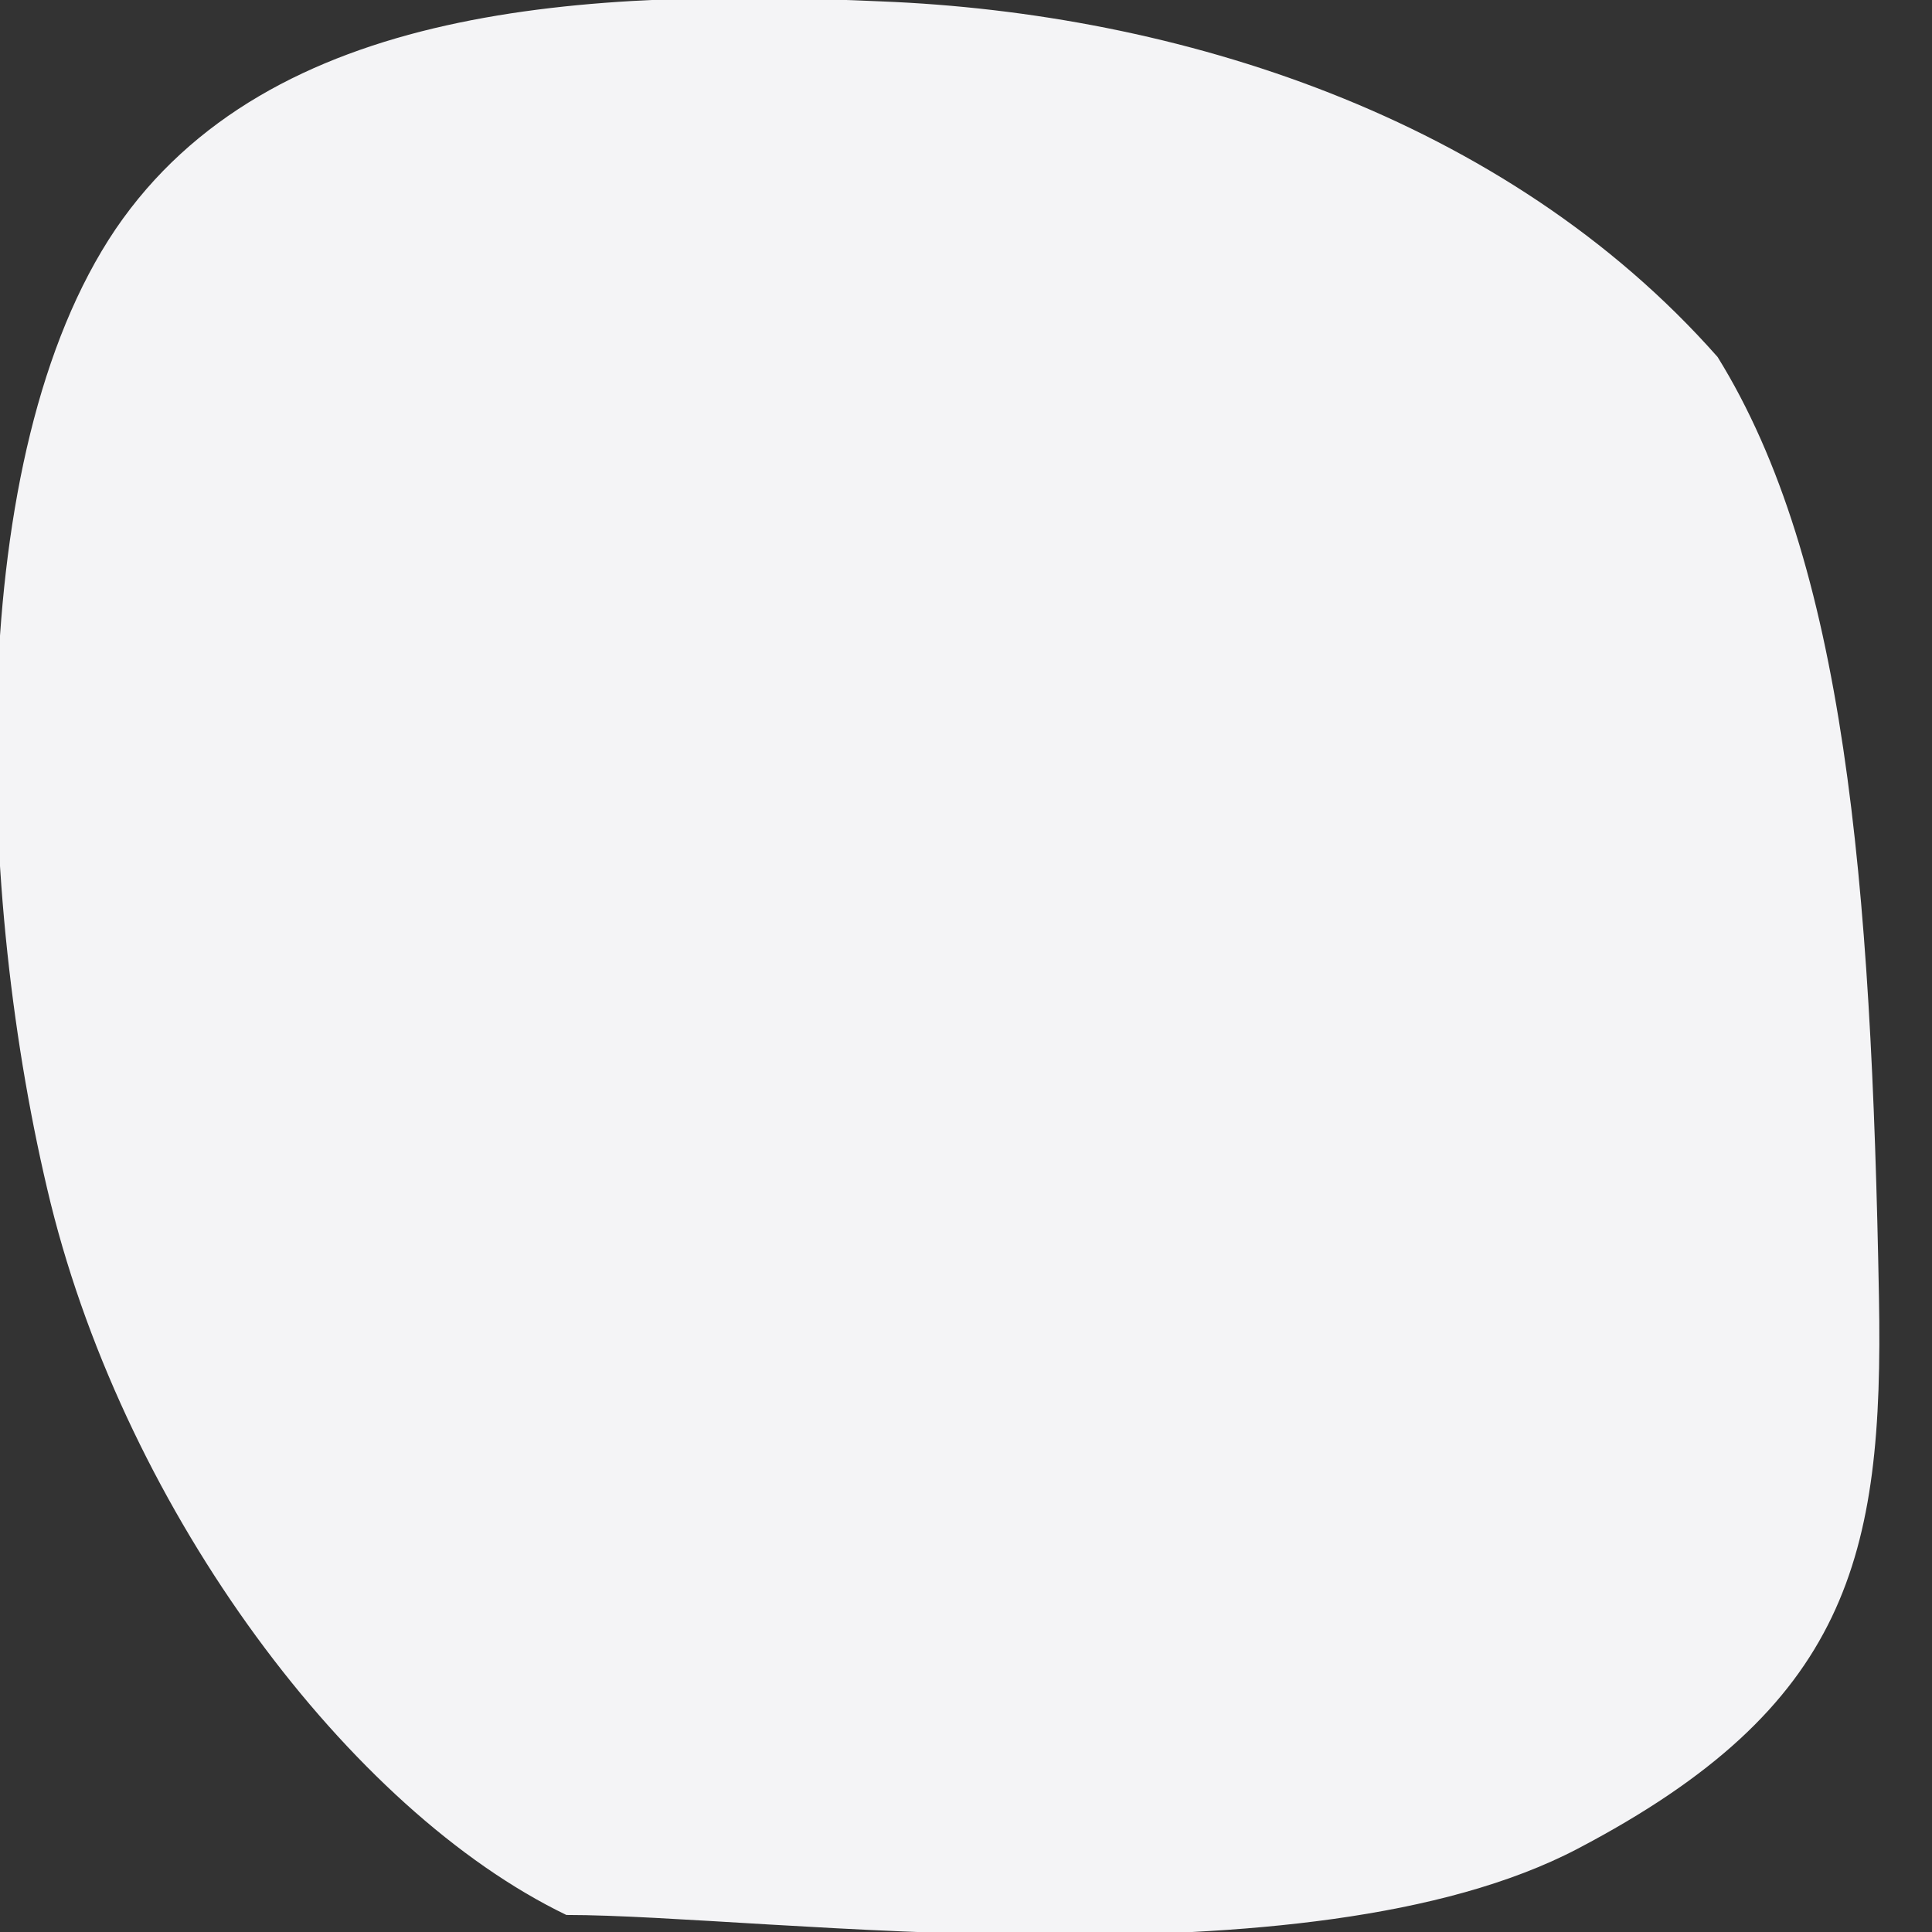 <svg width="510" height="510" viewBox="0 0 510 510" fill="none" xmlns="http://www.w3.org/2000/svg">
<rect x="0" y="0" width="510" height="510" fill="#333333" stroke="none"/>
<g clip-path="url(#clip0_147_111)">
<path d="M453.412 94.246C487 148.5 494 232.5 496 342.5C497.247 411.082 488 450.5 416.5 488C345 525.5 202 505.5 149.5 505.5C92.316 477.912 33.721 399.623 13.374 317.627C-6.623 236.013 -9.845 120.273 30.5 60.5C71.195 0.727 155.106 -3.079 232.637 0.369C310.521 3.434 397.28 30.641 453.412 94.246Z" fill="#F4F4F6"/>
</g>
<defs>
<clipPath id="clip0_147_111">
<rect width="510" height="510" fill="white"/>
</clipPath>
</defs>
</svg>
